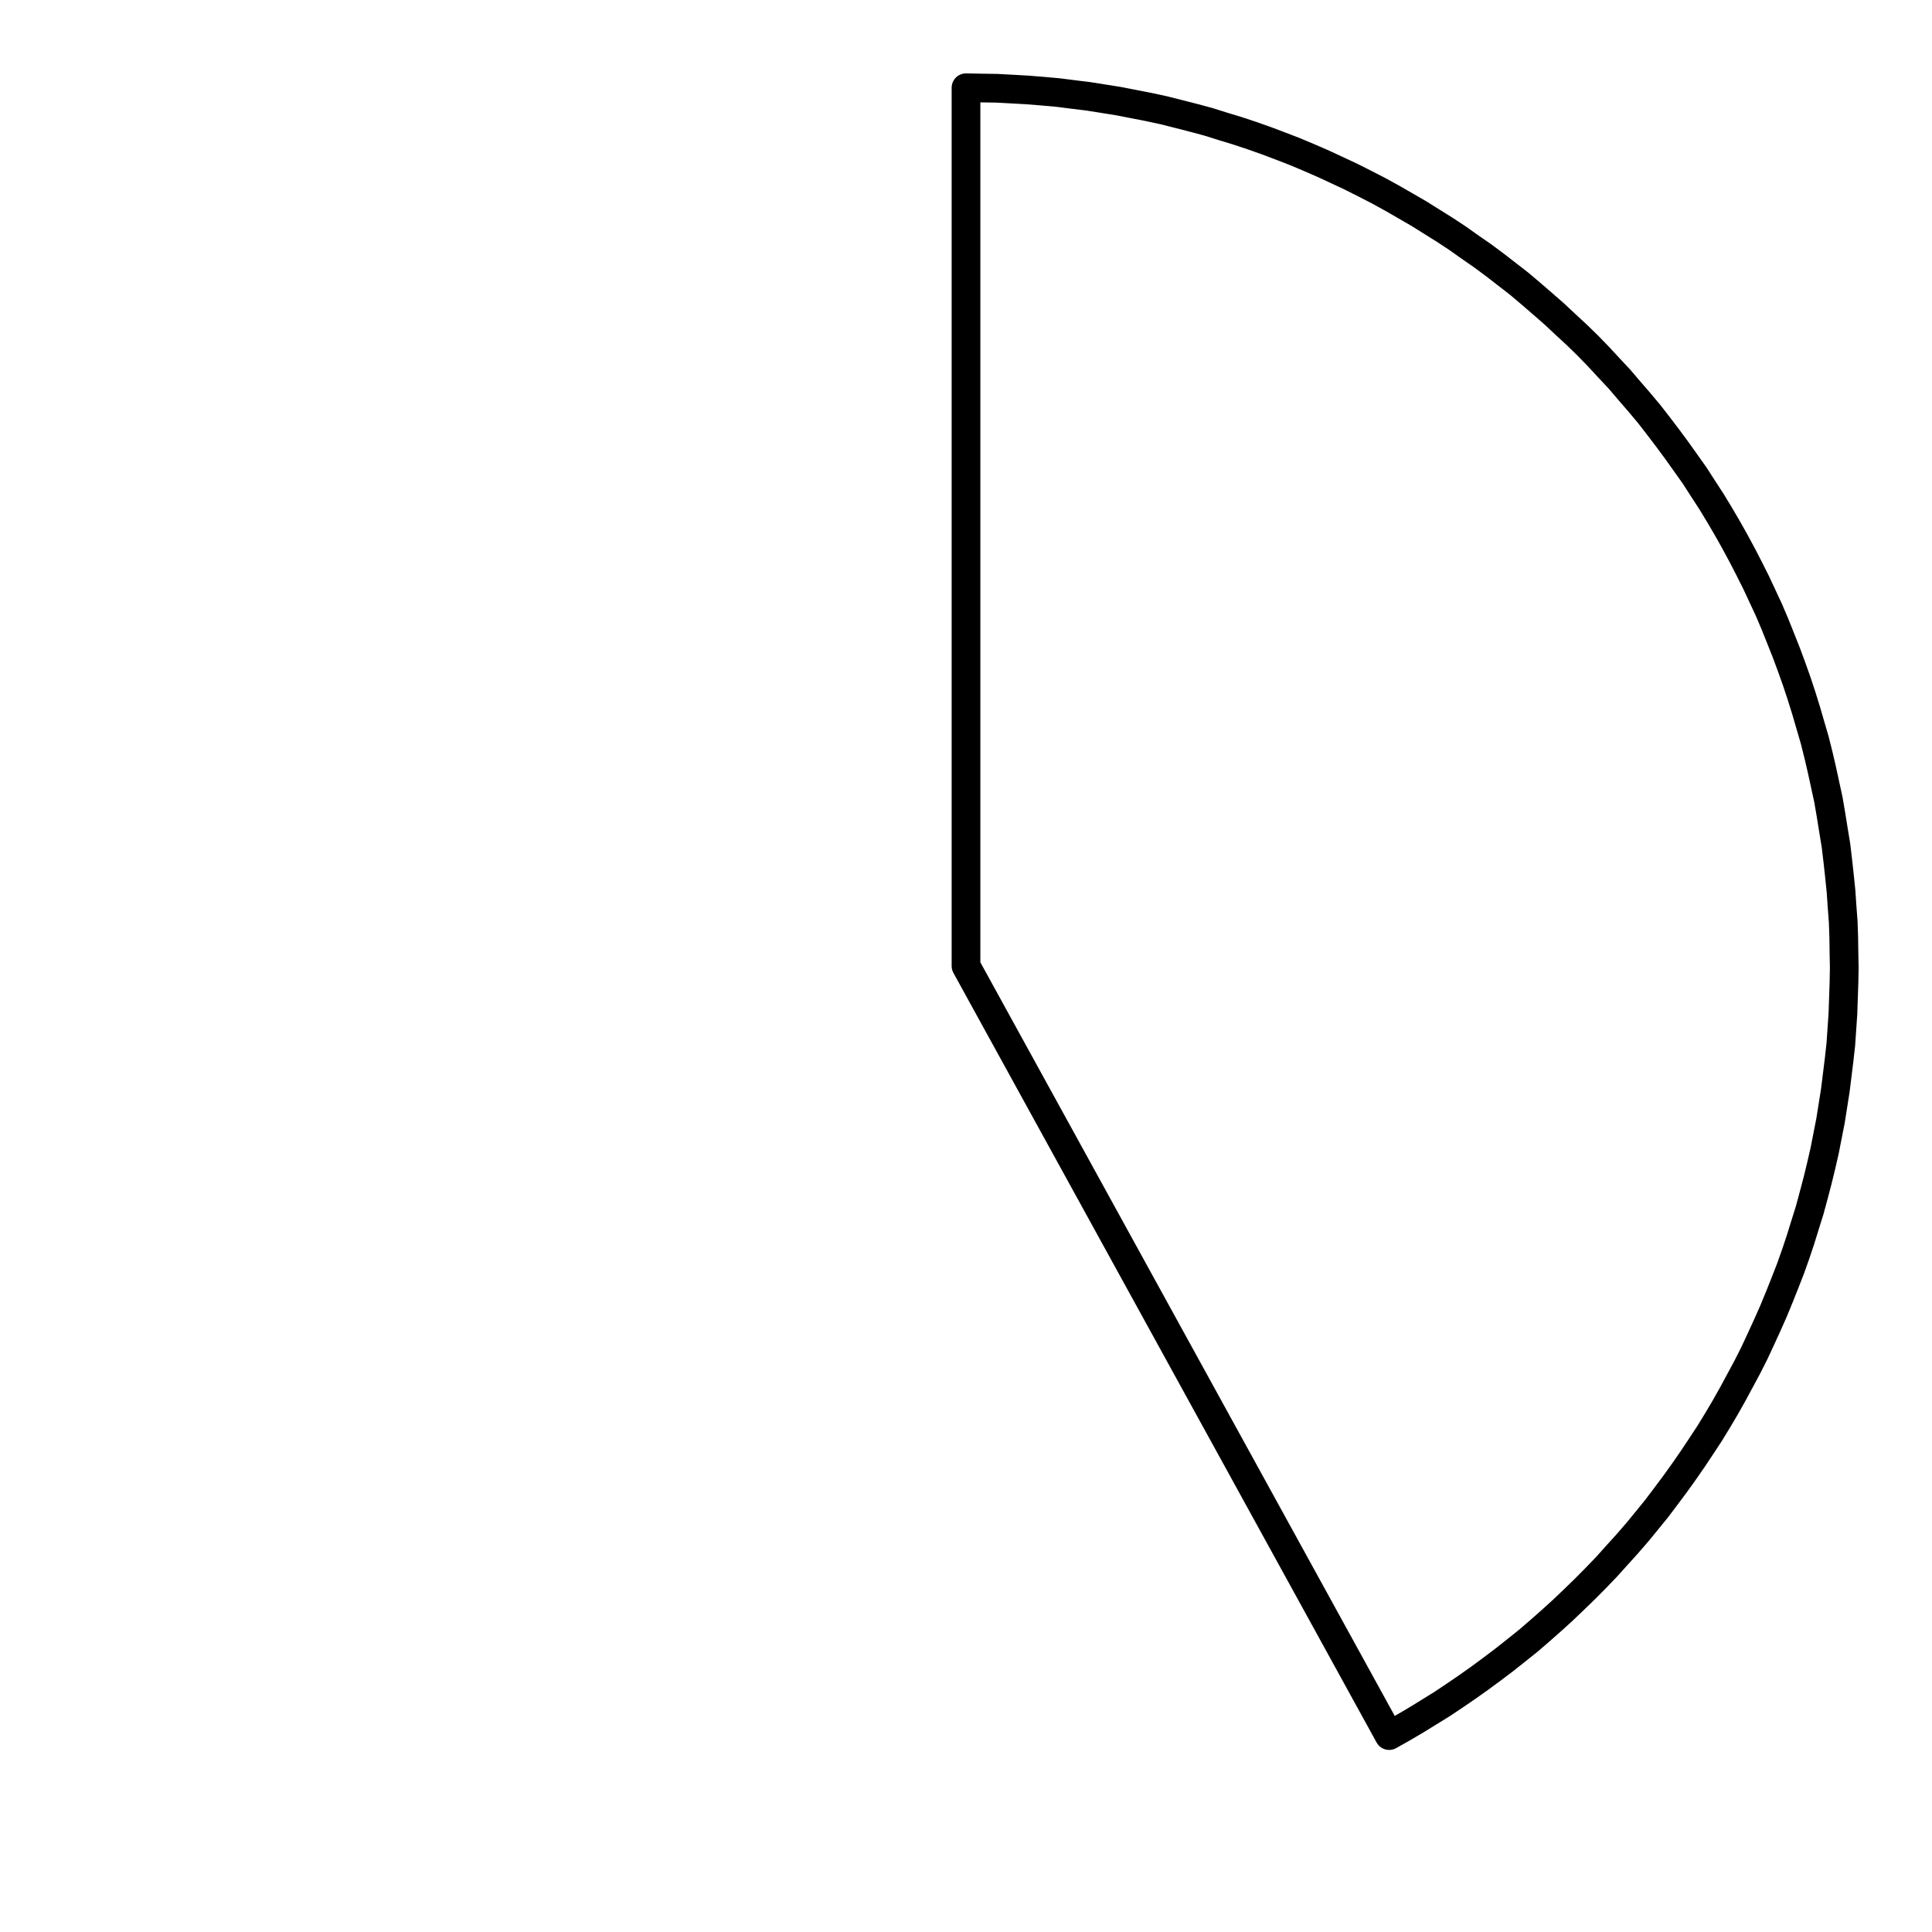 <?xml version="1.0" encoding="UTF-8"?>
<svg xmlns="http://www.w3.org/2000/svg" xmlns:xlink="http://www.w3.org/1999/xlink" width="72pt" height="72pt" viewBox="0 0 72 72" version="1.1">
<g id="surface706">
<path style="fill:none;stroke-width:1.07;stroke-linecap:round;stroke-linejoin:round;stroke:rgb(0%,0%,0%);stroke-opacity:1;stroke-miterlimit:10;" d="M 36 3.27 L 36.57 3.281 L 37.141 3.289 L 37.719 3.32 L 38.289 3.352 L 38.859 3.398 L 39.43 3.449 L 39.988 3.52 L 40.559 3.59 L 41.129 3.68 L 41.691 3.77 L 42.809 3.988 L 43.371 4.109 L 43.93 4.25 L 44.48 4.391 L 45.031 4.539 L 45.578 4.711 L 46.129 4.879 L 46.672 5.059 L 47.211 5.25 L 47.738 5.449 L 48.281 5.66 L 48.801 5.879 L 49.328 6.109 L 49.852 6.352 L 50.359 6.59 L 50.879 6.852 L 51.379 7.109 L 51.891 7.391 L 52.379 7.672 L 52.879 7.961 L 53.359 8.262 L 53.852 8.57 L 54.32 8.879 L 54.789 9.211 L 55.262 9.539 L 55.719 9.879 L 56.172 10.23 L 56.621 10.578 L 57.059 10.949 L 57.488 11.32 L 57.922 11.699 L 58.34 12.09 L 58.762 12.48 L 59.172 12.879 L 59.57 13.289 L 59.961 13.711 L 60.352 14.129 L 60.719 14.559 L 61.09 14.988 L 61.461 15.43 L 61.809 15.879 L 62.16 16.34 L 62.5 16.801 L 62.828 17.262 L 63.16 17.73 L 63.469 18.211 L 63.781 18.691 L 64.078 19.18 L 64.371 19.68 L 64.648 20.172 L 64.922 20.68 L 65.18 21.18 L 65.441 21.699 L 65.68 22.211 L 65.922 22.73 L 66.148 23.262 L 66.359 23.789 L 66.57 24.32 L 66.77 24.859 L 66.961 25.398 L 67.141 25.941 L 67.309 26.48 L 67.469 27.031 L 67.629 27.578 L 67.77 28.141 L 67.898 28.691 L 68.141 29.809 L 68.238 30.379 L 68.328 30.941 L 68.422 31.512 L 68.488 32.07 L 68.551 32.641 L 68.609 33.211 L 68.648 33.781 L 68.691 34.352 L 68.711 34.922 L 68.719 35.5 L 68.73 36.07 L 68.719 36.641 L 68.68 37.781 L 68.602 38.922 L 68.539 39.488 L 68.398 40.629 L 68.309 41.191 L 68.219 41.762 L 68 42.879 L 67.871 43.441 L 67.738 43.988 L 67.59 44.551 L 67.441 45.102 L 67.27 45.648 L 67.102 46.191 L 66.922 46.73 L 66.73 47.27 L 66.52 47.809 L 66.309 48.34 L 66.09 48.871 L 65.859 49.391 L 65.621 49.91 L 65.379 50.43 L 65.121 50.941 L 64.852 51.441 L 64.578 51.949 L 64.301 52.441 L 64.012 52.93 L 63.711 53.422 L 63.398 53.898 L 63.078 54.379 L 62.75 54.852 L 62.422 55.309 L 62.078 55.77 L 61.73 56.23 L 61.371 56.672 L 61.012 57.109 L 60.629 57.551 L 60.25 57.969 L 59.871 58.391 L 59.469 58.809 L 59.07 59.211 L 58.66 59.609 L 58.238 60.012 L 57.82 60.391 L 57.391 60.77 L 56.961 61.141 L 56.512 61.5 L 56.059 61.859 L 55.609 62.199 L 55.148 62.539 L 54.68 62.871 L 54.211 63.191 L 53.73 63.512 L 53.25 63.809 L 52.762 64.109 L 52.27 64.398 L 51.77 64.68 L 36 36 L 36 3.27 "/>
</g>
</svg>
